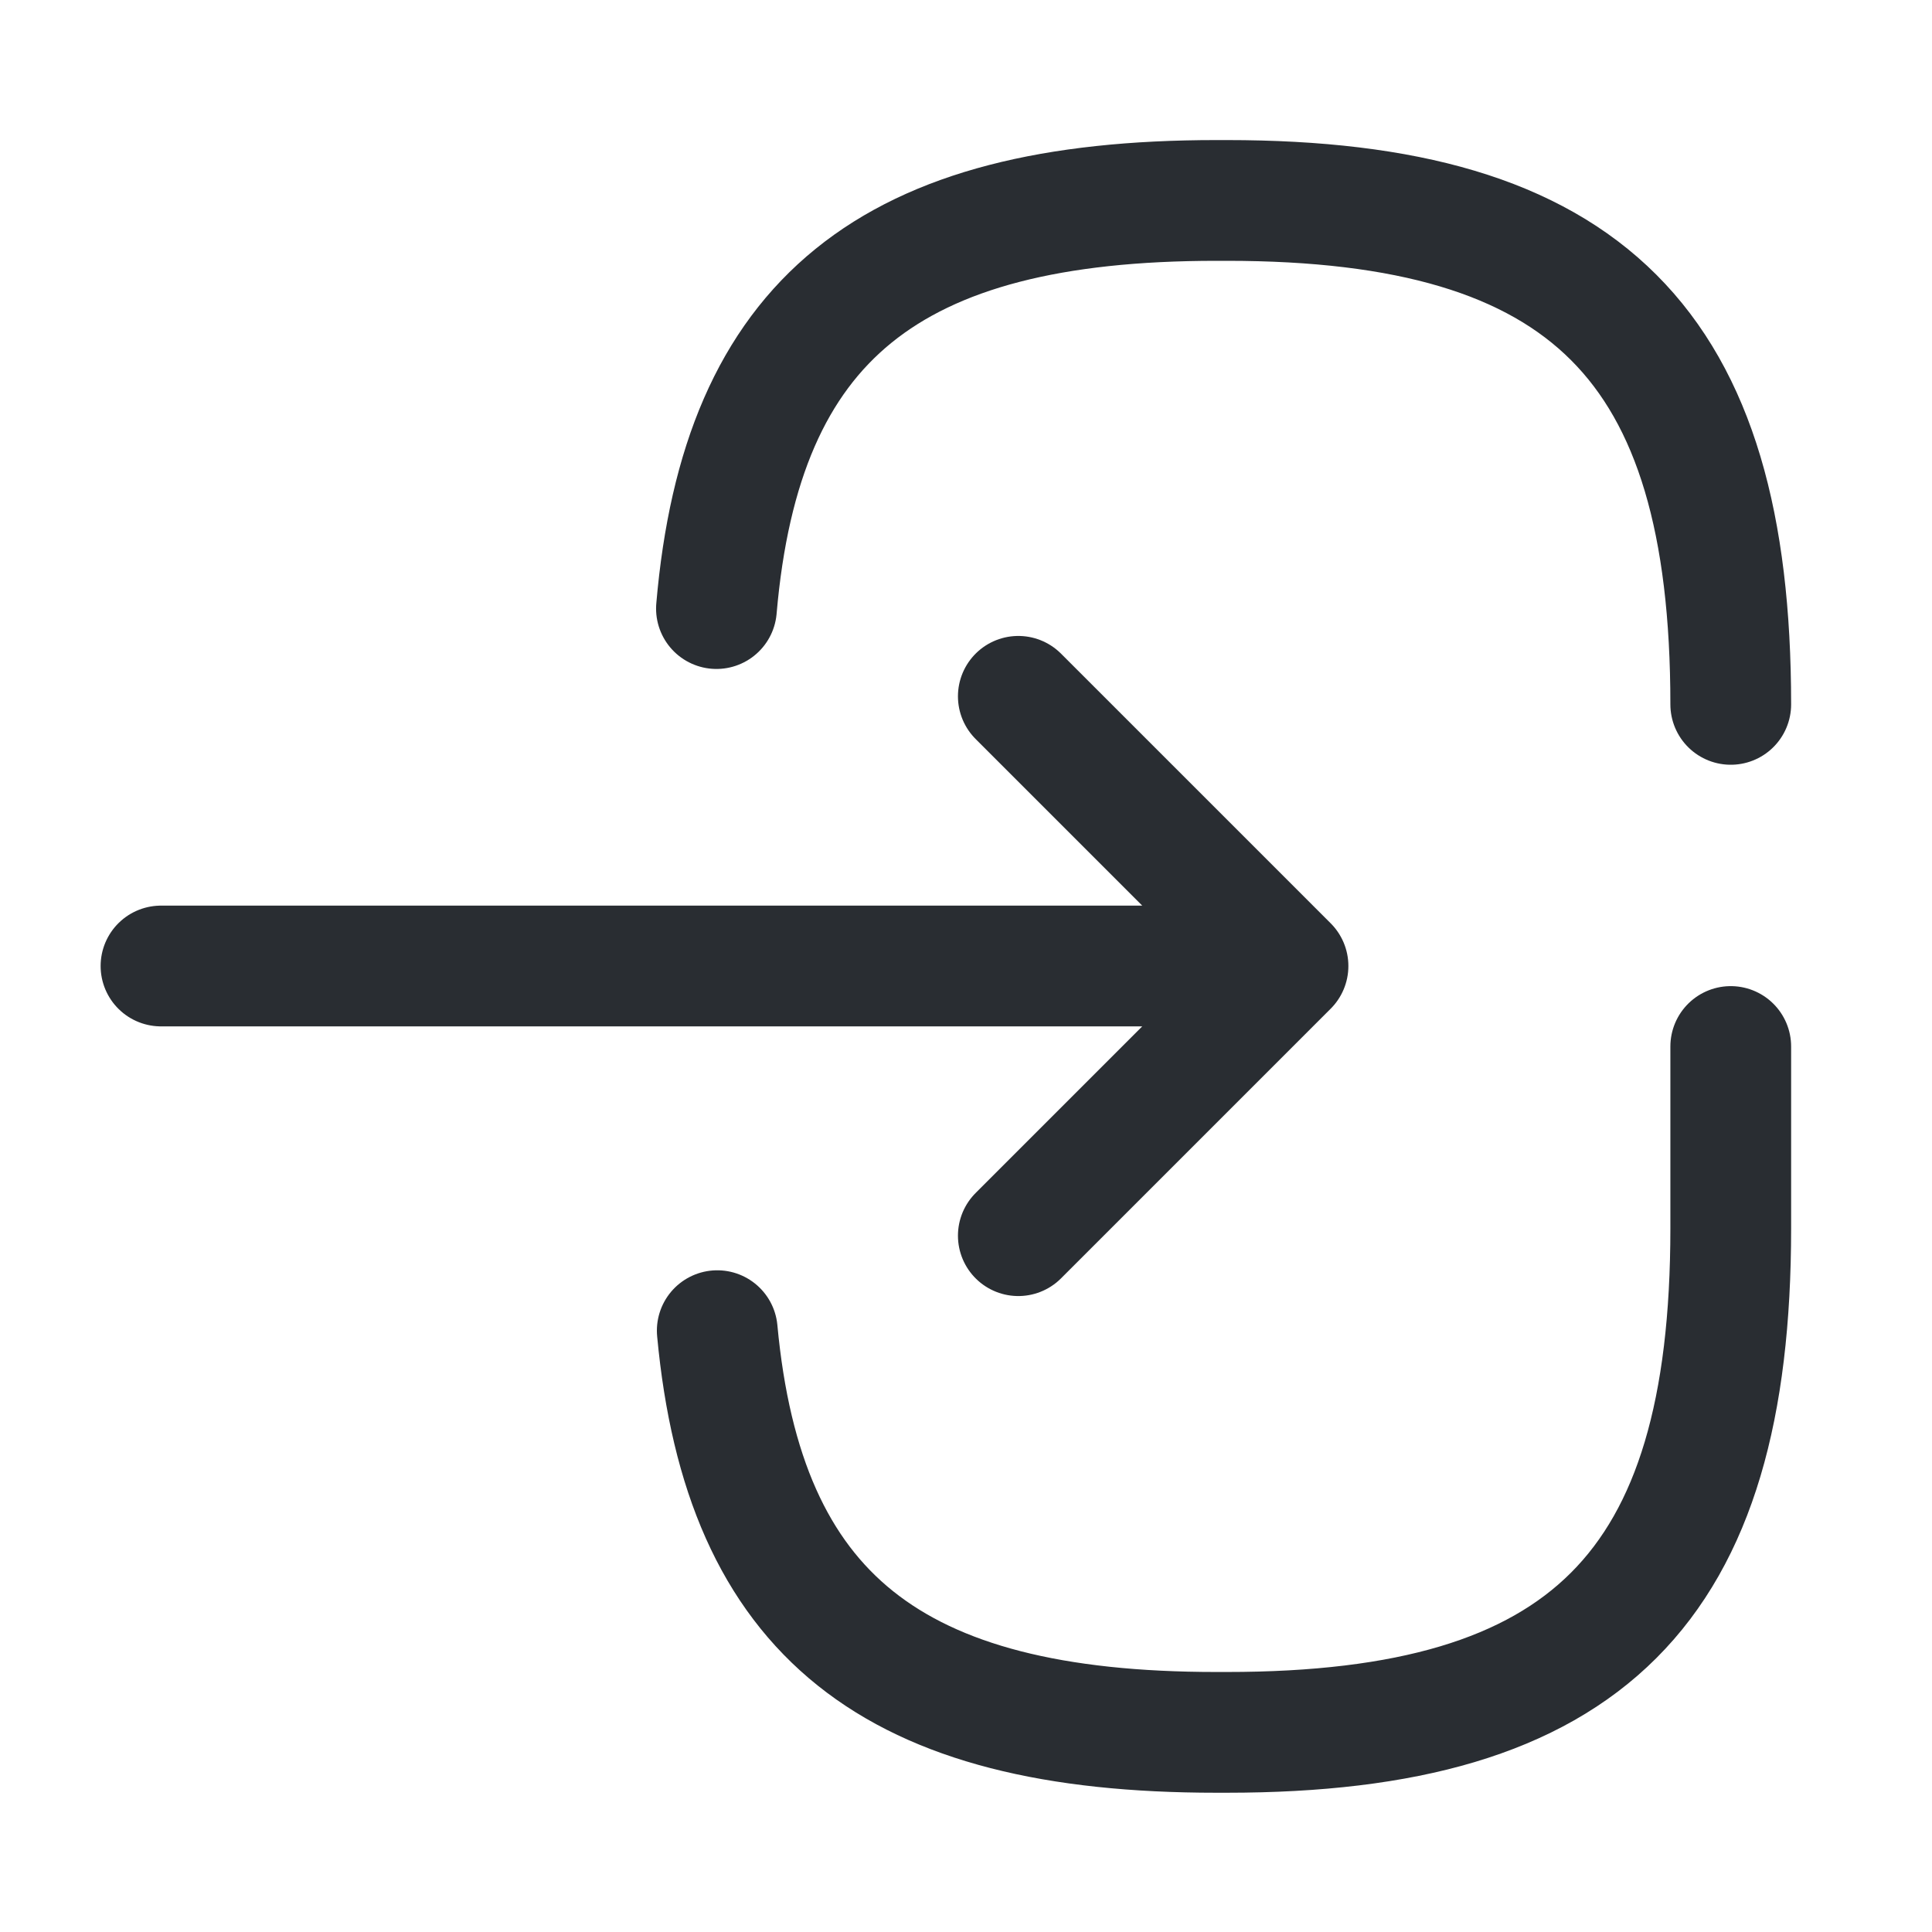 <svg xmlns="http://www.w3.org/2000/svg" width="24" height="24" fill="none"><path stroke="#292D32" stroke-linecap="round" stroke-linejoin="round" stroke-width="1.5" d="M2 12h12.88M12.65 8.65 16 12l-3.35 3.35M21.5 13v2.26c0 4.47-1.79 6.26-6.26 6.26h-.13c-4.02 0-5.87-1.45-6.2-4.99M8.9 7.56c.31-3.6 2.16-5.07 6.21-5.07h.13c4.47 0 6.26 1.79 6.26 6.26"/></svg>